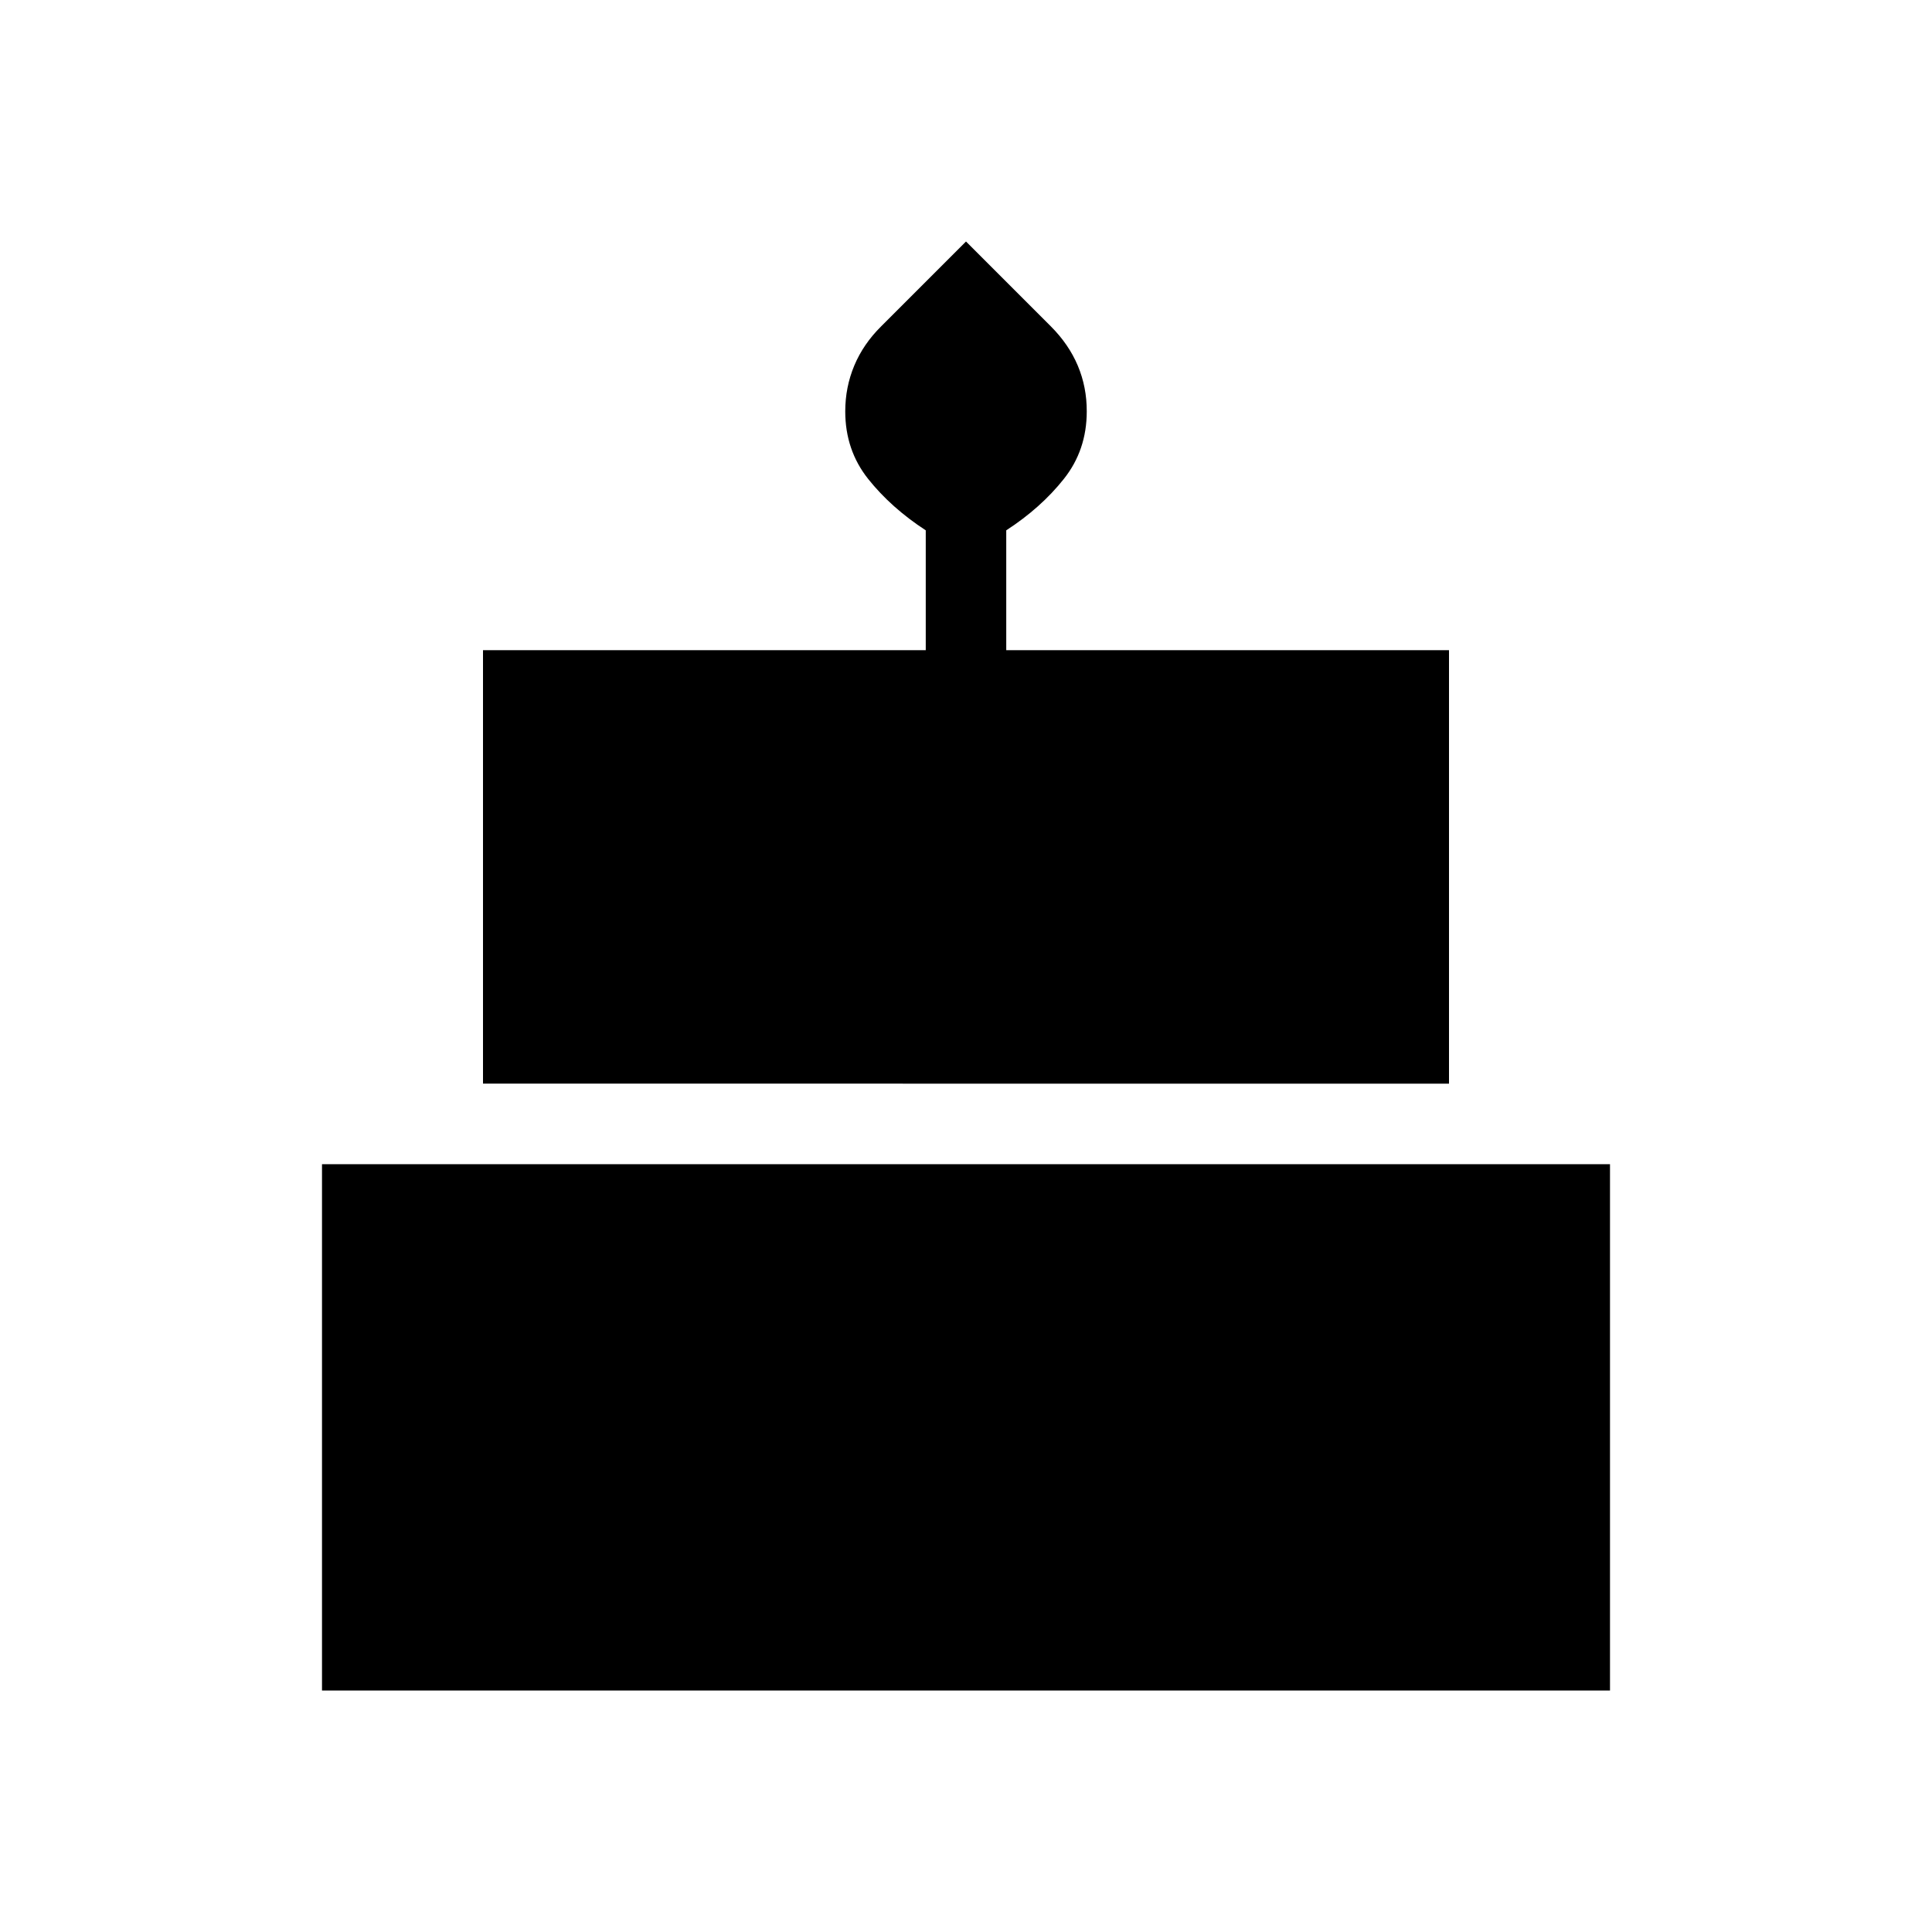 <svg xmlns="http://www.w3.org/2000/svg" width="3em" height="3em" viewBox="0 0 24 24"><path fill="currentColor" d="M4 21v-6.538h16V21zm2-7.539V8.077h5.5V6.588q-.43-.28-.715-.638t-.285-.84q0-.3.112-.568t.334-.488L12 3l1.052 1.052q.225.225.337.491t.111.568q0 .481-.285.839q-.284.358-.715.638v1.489H18v5.385z"/></svg>